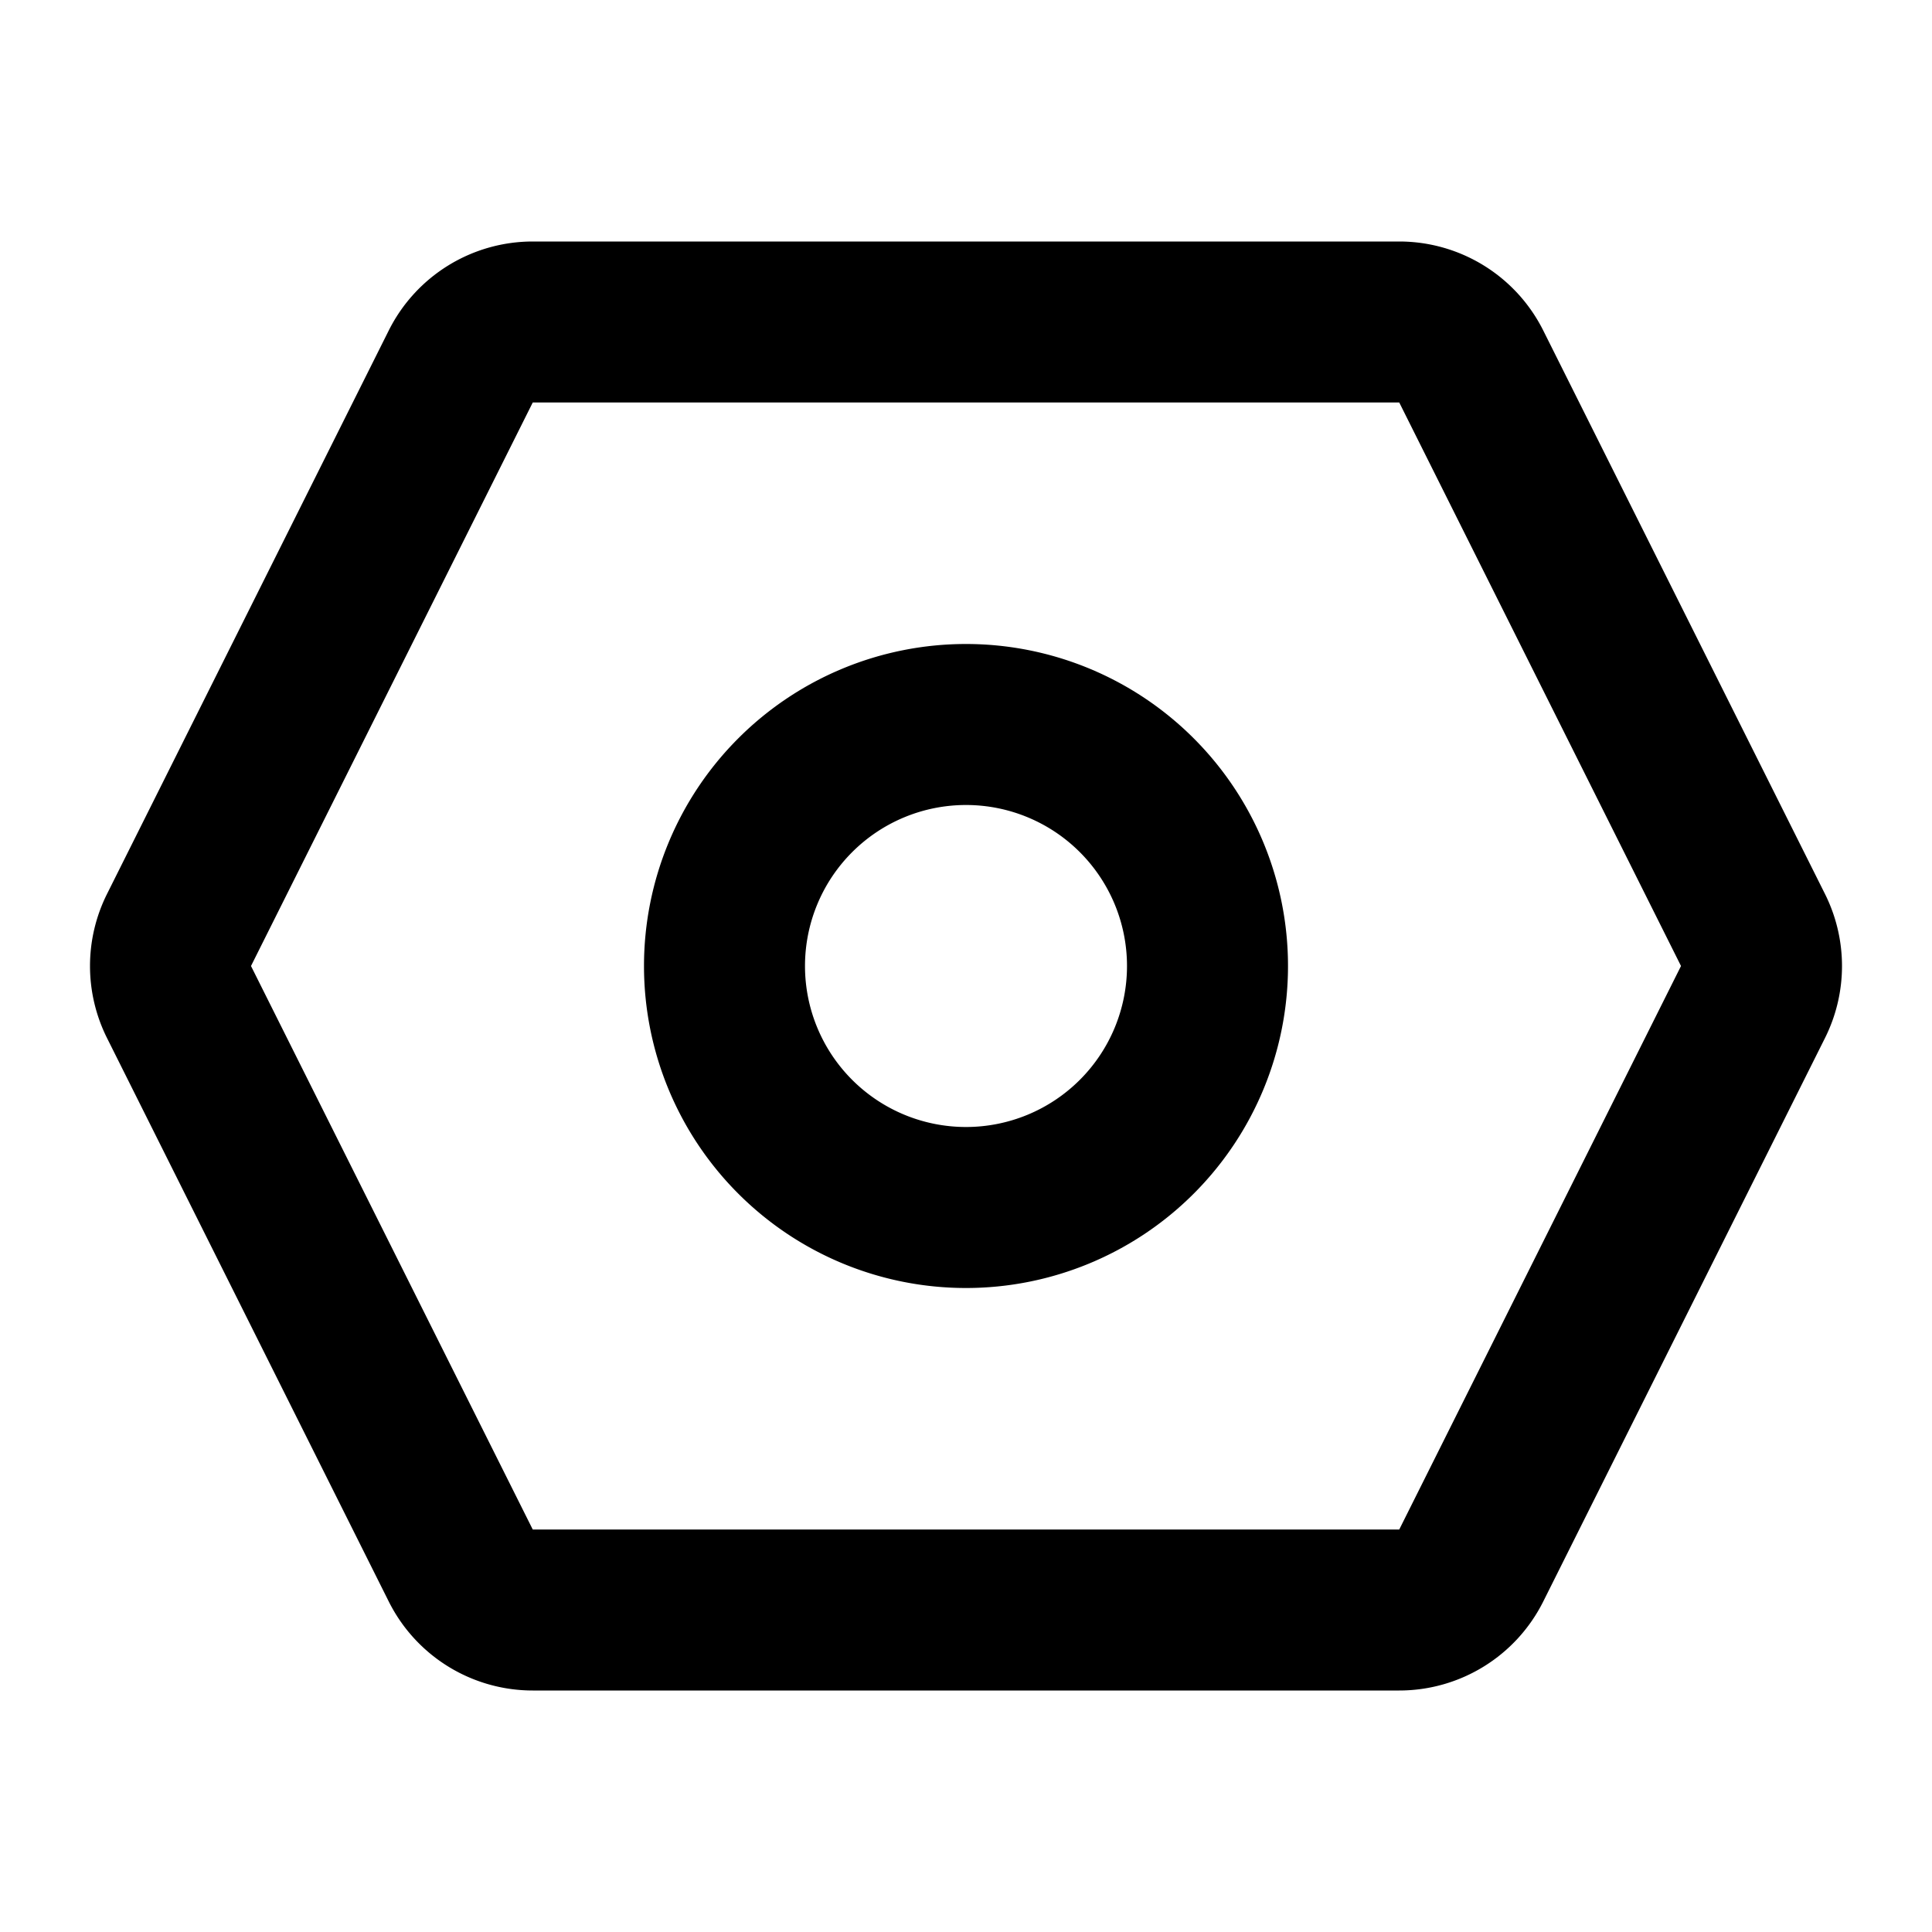 <svg xmlns="http://www.w3.org/2000/svg" width="24" height="24" viewBox="0 0 24 24"><path d="M17.382 3a2 2 0 011.789 1.106l3.5 7a2 2 0 010 1.788l-3.5 7A2 2 0 0117.382 21H6.618a2 2 0 01-1.789-1.106l-3.5-7a2 2 0 010-1.788l3.5-7A2 2 0 016.618 3zm0 2H6.618l-3.5 7 3.5 7h10.764l3.5-7-3.5-7zM12 8a4 4 0 110 8 4 4 0 010-8zm0 2a2 2 0 100 4 2 2 0 000-4z"/></svg>